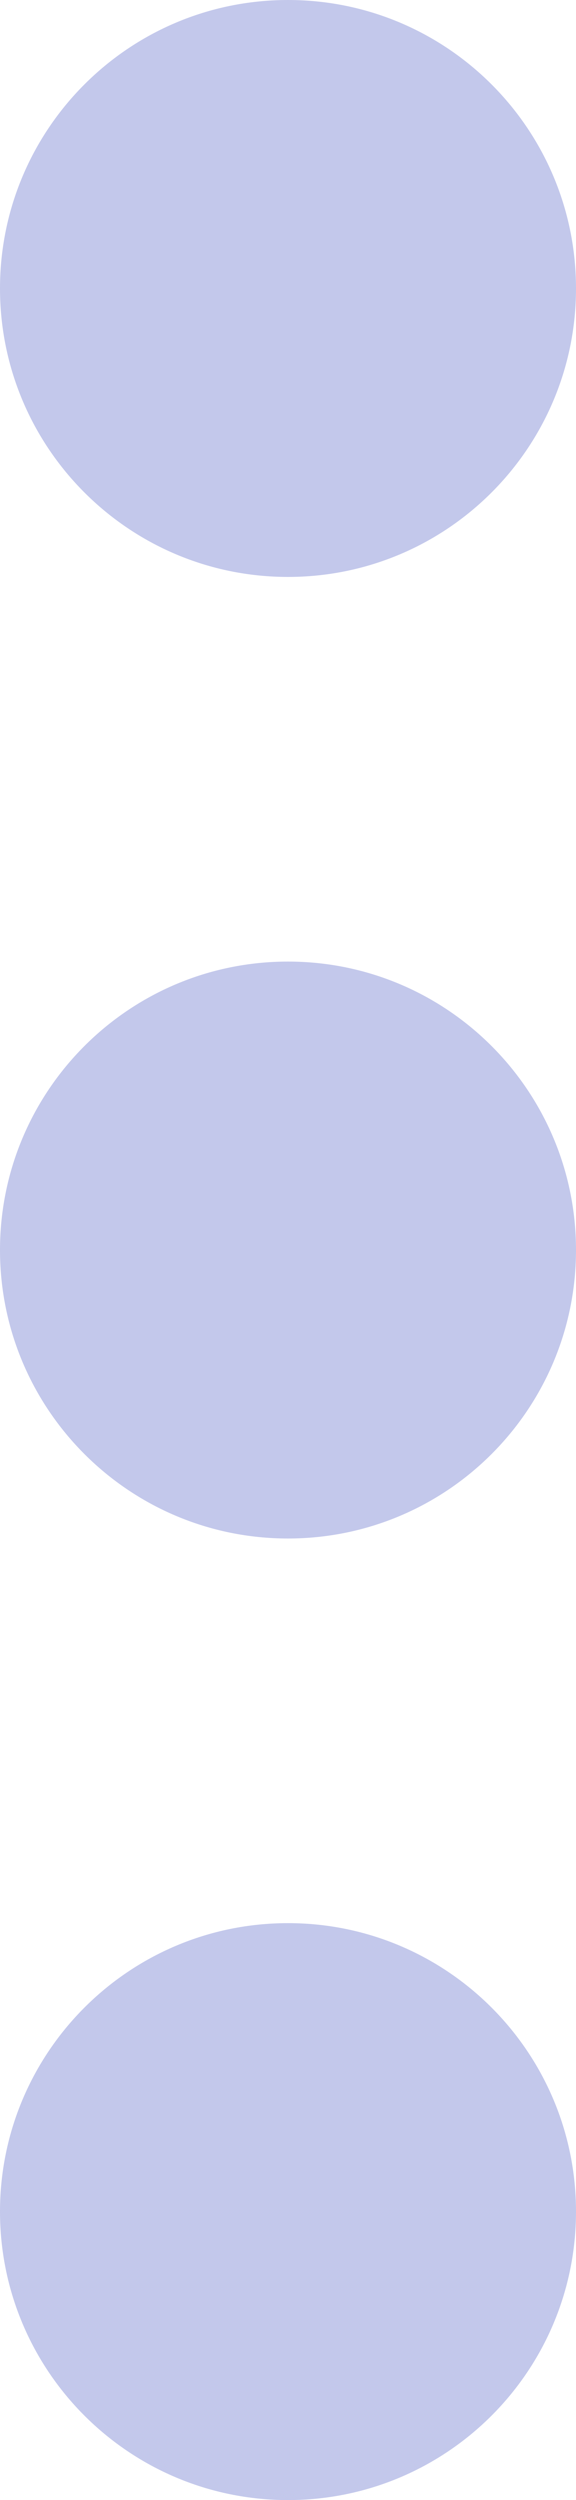 <svg width="6" height="26" viewBox="0 0 6 26" fill="none" xmlns="http://www.w3.org/2000/svg">
<path d="M3 20C4.657 20 6 21.344 6 23C6 24.656 4.657 26 3 26C1.343 26 0 24.656 0 23C0 21.344 1.343 20 3 20ZM3 10C4.657 10 6 11.344 6 13C6 14.656 4.657 16 3 16C1.343 16 0 14.656 0 13C0 11.344 1.343 10 3 10ZM3 6C1.343 6 0 4.656 0 3C0 1.343 1.343 0 3 0C4.657 0 6 1.343 6 3C6 4.656 4.657 6 3 6Z" fill="#C3C8EB"/>
</svg>
